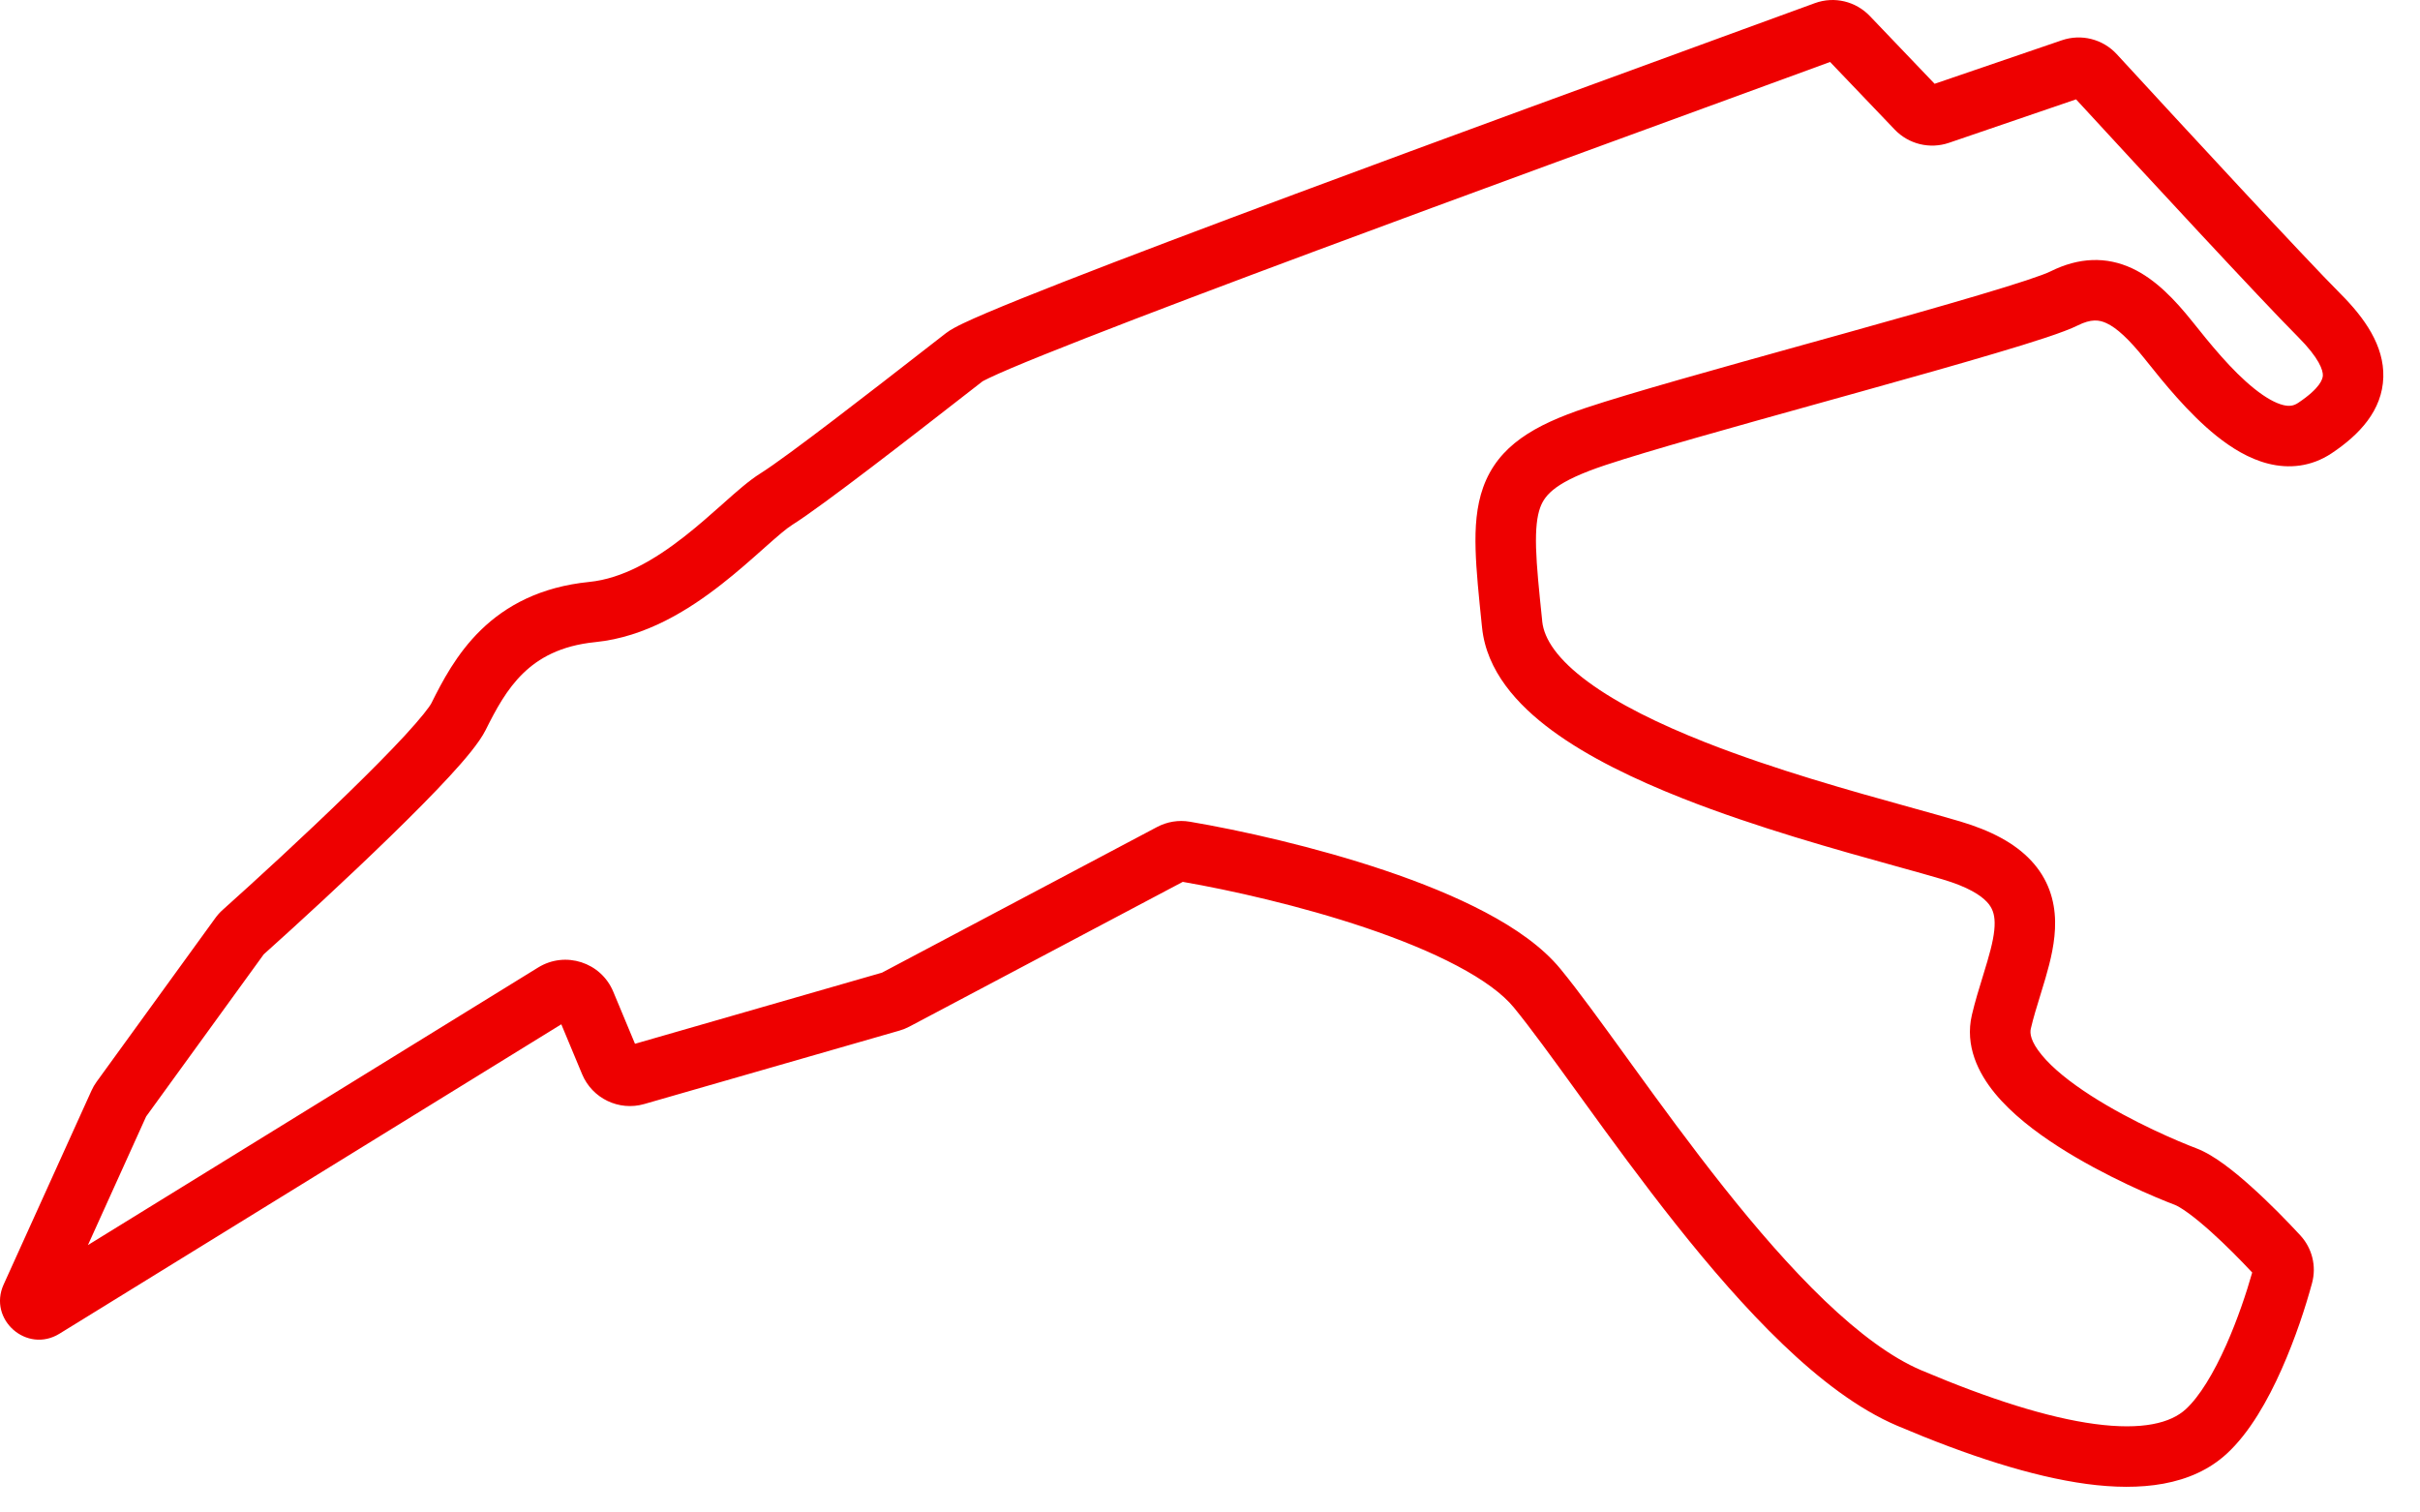 <svg width="56" height="35" viewBox="0 0 56 35" fill="none" xmlns="http://www.w3.org/2000/svg">
<path fill-rule="evenodd" clip-rule="evenodd" d="M42.349 1.434C41.878 1.607 41.368 1.793 40.827 1.991C37.84 3.082 33.92 4.513 30.476 5.795C28.414 6.563 26.525 7.276 25.111 7.83C24.403 8.107 23.819 8.342 23.392 8.523C23.178 8.614 23.01 8.689 22.889 8.747C22.777 8.801 22.737 8.824 22.737 8.824C22.737 8.824 22.74 8.821 22.746 8.817C22.631 8.906 22.479 9.024 22.301 9.163C21.185 10.032 19.037 11.705 18.335 12.144C18.202 12.227 18.009 12.393 17.709 12.659C17.688 12.677 17.667 12.696 17.646 12.715C17.378 12.953 17.057 13.239 16.702 13.516C15.946 14.109 14.945 14.742 13.776 14.859C12.967 14.94 12.462 15.234 12.103 15.583C11.725 15.952 11.479 16.41 11.237 16.895C11.089 17.19 10.752 17.585 10.399 17.968C10.02 18.379 9.541 18.861 9.033 19.355C8.023 20.339 6.872 21.395 6.103 22.084L3.382 25.836L2.035 28.812L12.454 22.388C13.082 22.001 13.908 22.267 14.191 22.948L14.694 24.154L20.41 22.508L26.776 19.137C27.005 19.016 27.27 18.97 27.533 19.015C28.689 19.211 30.425 19.595 32.055 20.145C32.87 20.42 33.673 20.742 34.369 21.11C35.056 21.473 35.689 21.907 36.114 22.427C36.532 22.937 37.05 23.654 37.625 24.447C37.673 24.514 37.722 24.581 37.771 24.649C38.41 25.532 39.125 26.512 39.882 27.466C40.641 28.422 41.432 29.337 42.22 30.093C43.016 30.855 43.772 31.417 44.457 31.708C46.03 32.375 47.391 32.807 48.473 32.952C49.58 33.101 50.233 32.929 50.58 32.61C50.896 32.32 51.224 31.78 51.517 31.121C51.778 30.533 51.984 29.917 52.117 29.447C51.849 29.16 51.506 28.812 51.168 28.508C50.981 28.34 50.803 28.192 50.646 28.077C50.48 27.956 50.373 27.898 50.324 27.88C49.912 27.725 48.7 27.221 47.627 26.531C47.093 26.188 46.552 25.773 46.164 25.301C45.782 24.836 45.462 24.203 45.631 23.484C45.702 23.18 45.801 22.861 45.888 22.578C45.925 22.459 45.959 22.346 45.989 22.243C46.101 21.863 46.161 21.578 46.157 21.347C46.153 21.145 46.102 21.003 45.978 20.871C45.834 20.717 45.543 20.524 44.952 20.349C44.659 20.262 44.296 20.161 43.884 20.047C42.529 19.671 40.642 19.148 38.944 18.478C37.833 18.04 36.753 17.521 35.92 16.908C35.104 16.308 34.399 15.523 34.296 14.525L34.288 14.45C34.22 13.79 34.16 13.21 34.146 12.718C34.131 12.207 34.163 11.72 34.321 11.278C34.668 10.311 35.511 9.833 36.706 9.435C37.736 9.092 39.759 8.529 41.773 7.968C42.071 7.885 42.37 7.802 42.665 7.72C43.815 7.399 44.916 7.089 45.789 6.829C46.696 6.56 47.277 6.367 47.45 6.28C48.104 5.954 48.741 5.93 49.343 6.212C49.884 6.466 50.331 6.94 50.729 7.437L50.733 7.442C51.131 7.94 51.637 8.572 52.168 8.996C52.433 9.208 52.656 9.328 52.83 9.372C52.977 9.409 53.077 9.392 53.18 9.323C53.701 8.976 53.749 8.764 53.752 8.688C53.755 8.571 53.676 8.294 53.17 7.788C52.362 6.98 49.581 3.973 48.041 2.299L45.1 3.305C44.657 3.456 44.167 3.337 43.844 2.998L42.349 1.434ZM41.996 0.073C42.453 -0.094 42.948 0.034 43.271 0.373L44.768 1.939L47.712 0.932C48.16 0.778 48.659 0.902 48.983 1.254C50.514 2.919 53.363 6.001 54.16 6.798C54.718 7.357 55.172 7.999 55.151 8.728C55.129 9.499 54.597 10.061 53.957 10.488C53.48 10.806 52.962 10.849 52.487 10.729C52.038 10.616 51.633 10.361 51.293 10.089C50.639 9.566 50.052 8.832 49.674 8.359L49.636 8.311C49.259 7.84 48.98 7.588 48.748 7.48C48.576 7.399 48.391 7.375 48.077 7.532C47.766 7.688 47.041 7.918 46.188 8.171C45.302 8.435 44.19 8.748 43.041 9.068C42.744 9.151 42.445 9.234 42.147 9.317C40.123 9.881 38.142 10.432 37.149 10.763C36.021 11.139 35.752 11.435 35.639 11.75C35.568 11.949 35.533 12.231 35.545 12.678C35.558 13.117 35.613 13.651 35.685 14.345L35.688 14.381C35.73 14.786 36.041 15.259 36.75 15.78C37.44 16.289 38.392 16.755 39.458 17.176C41.079 17.815 42.849 18.306 44.201 18.681C44.633 18.801 45.022 18.909 45.35 19.006C46.066 19.218 46.621 19.508 47 19.914C47.4 20.341 47.548 20.835 47.556 21.322C47.564 21.78 47.449 22.239 47.333 22.636C47.291 22.782 47.249 22.918 47.208 23.05C47.128 23.308 47.054 23.547 46.994 23.805C46.969 23.908 46.987 24.098 47.246 24.412C47.499 24.721 47.902 25.043 48.384 25.353C49.342 25.969 50.453 26.433 50.815 26.569C51.044 26.655 51.273 26.801 51.472 26.947C51.68 27.099 51.896 27.28 52.104 27.468C52.521 27.842 52.934 28.266 53.231 28.588C53.502 28.882 53.609 29.297 53.502 29.691C53.358 30.226 53.116 30.971 52.796 31.69C52.484 32.391 52.062 33.151 51.526 33.642C50.713 34.388 49.526 34.506 48.287 34.34C47.024 34.17 45.53 33.684 43.91 32.996C42.999 32.61 42.098 31.915 41.252 31.104C40.399 30.287 39.563 29.316 38.786 28.337C38.007 27.356 37.276 26.353 36.637 25.47C36.591 25.407 36.546 25.345 36.502 25.283C35.915 24.472 35.42 23.789 35.031 23.314C34.777 23.003 34.333 22.674 33.715 22.348C33.107 22.026 32.379 21.732 31.607 21.471C30.096 20.961 28.471 20.598 27.37 20.407L21.046 23.755C20.973 23.794 20.896 23.825 20.817 23.848L14.909 25.548C14.324 25.717 13.704 25.419 13.47 24.857L12.989 23.703L1.376 30.863C0.62 31.329 -0.282 30.534 0.084 29.725L2.116 25.24C2.149 25.166 2.19 25.096 2.237 25.031L4.982 21.245C5.031 21.177 5.087 21.114 5.152 21.056C5.912 20.376 7.057 19.326 8.056 18.352C8.557 17.865 9.015 17.403 9.37 17.019C9.749 16.607 9.941 16.356 9.985 16.268C10.226 15.785 10.561 15.131 11.126 14.581C11.71 14.011 12.511 13.579 13.637 13.466C14.403 13.389 15.144 12.959 15.839 12.414C16.158 12.164 16.448 11.906 16.72 11.665C16.74 11.647 16.76 11.63 16.779 11.612C17.048 11.373 17.338 11.116 17.593 10.957C18.224 10.562 20.277 8.964 21.414 8.079C21.6 7.934 21.762 7.808 21.889 7.71C22 7.624 22.16 7.544 22.285 7.484C22.433 7.413 22.622 7.33 22.844 7.235C23.289 7.046 23.888 6.805 24.601 6.526C26.026 5.968 27.924 5.252 29.988 4.483C33.436 3.199 37.361 1.766 40.347 0.675C40.937 0.46 41.491 0.258 41.996 0.073Z" fill="#EE0000"/>
</svg>
